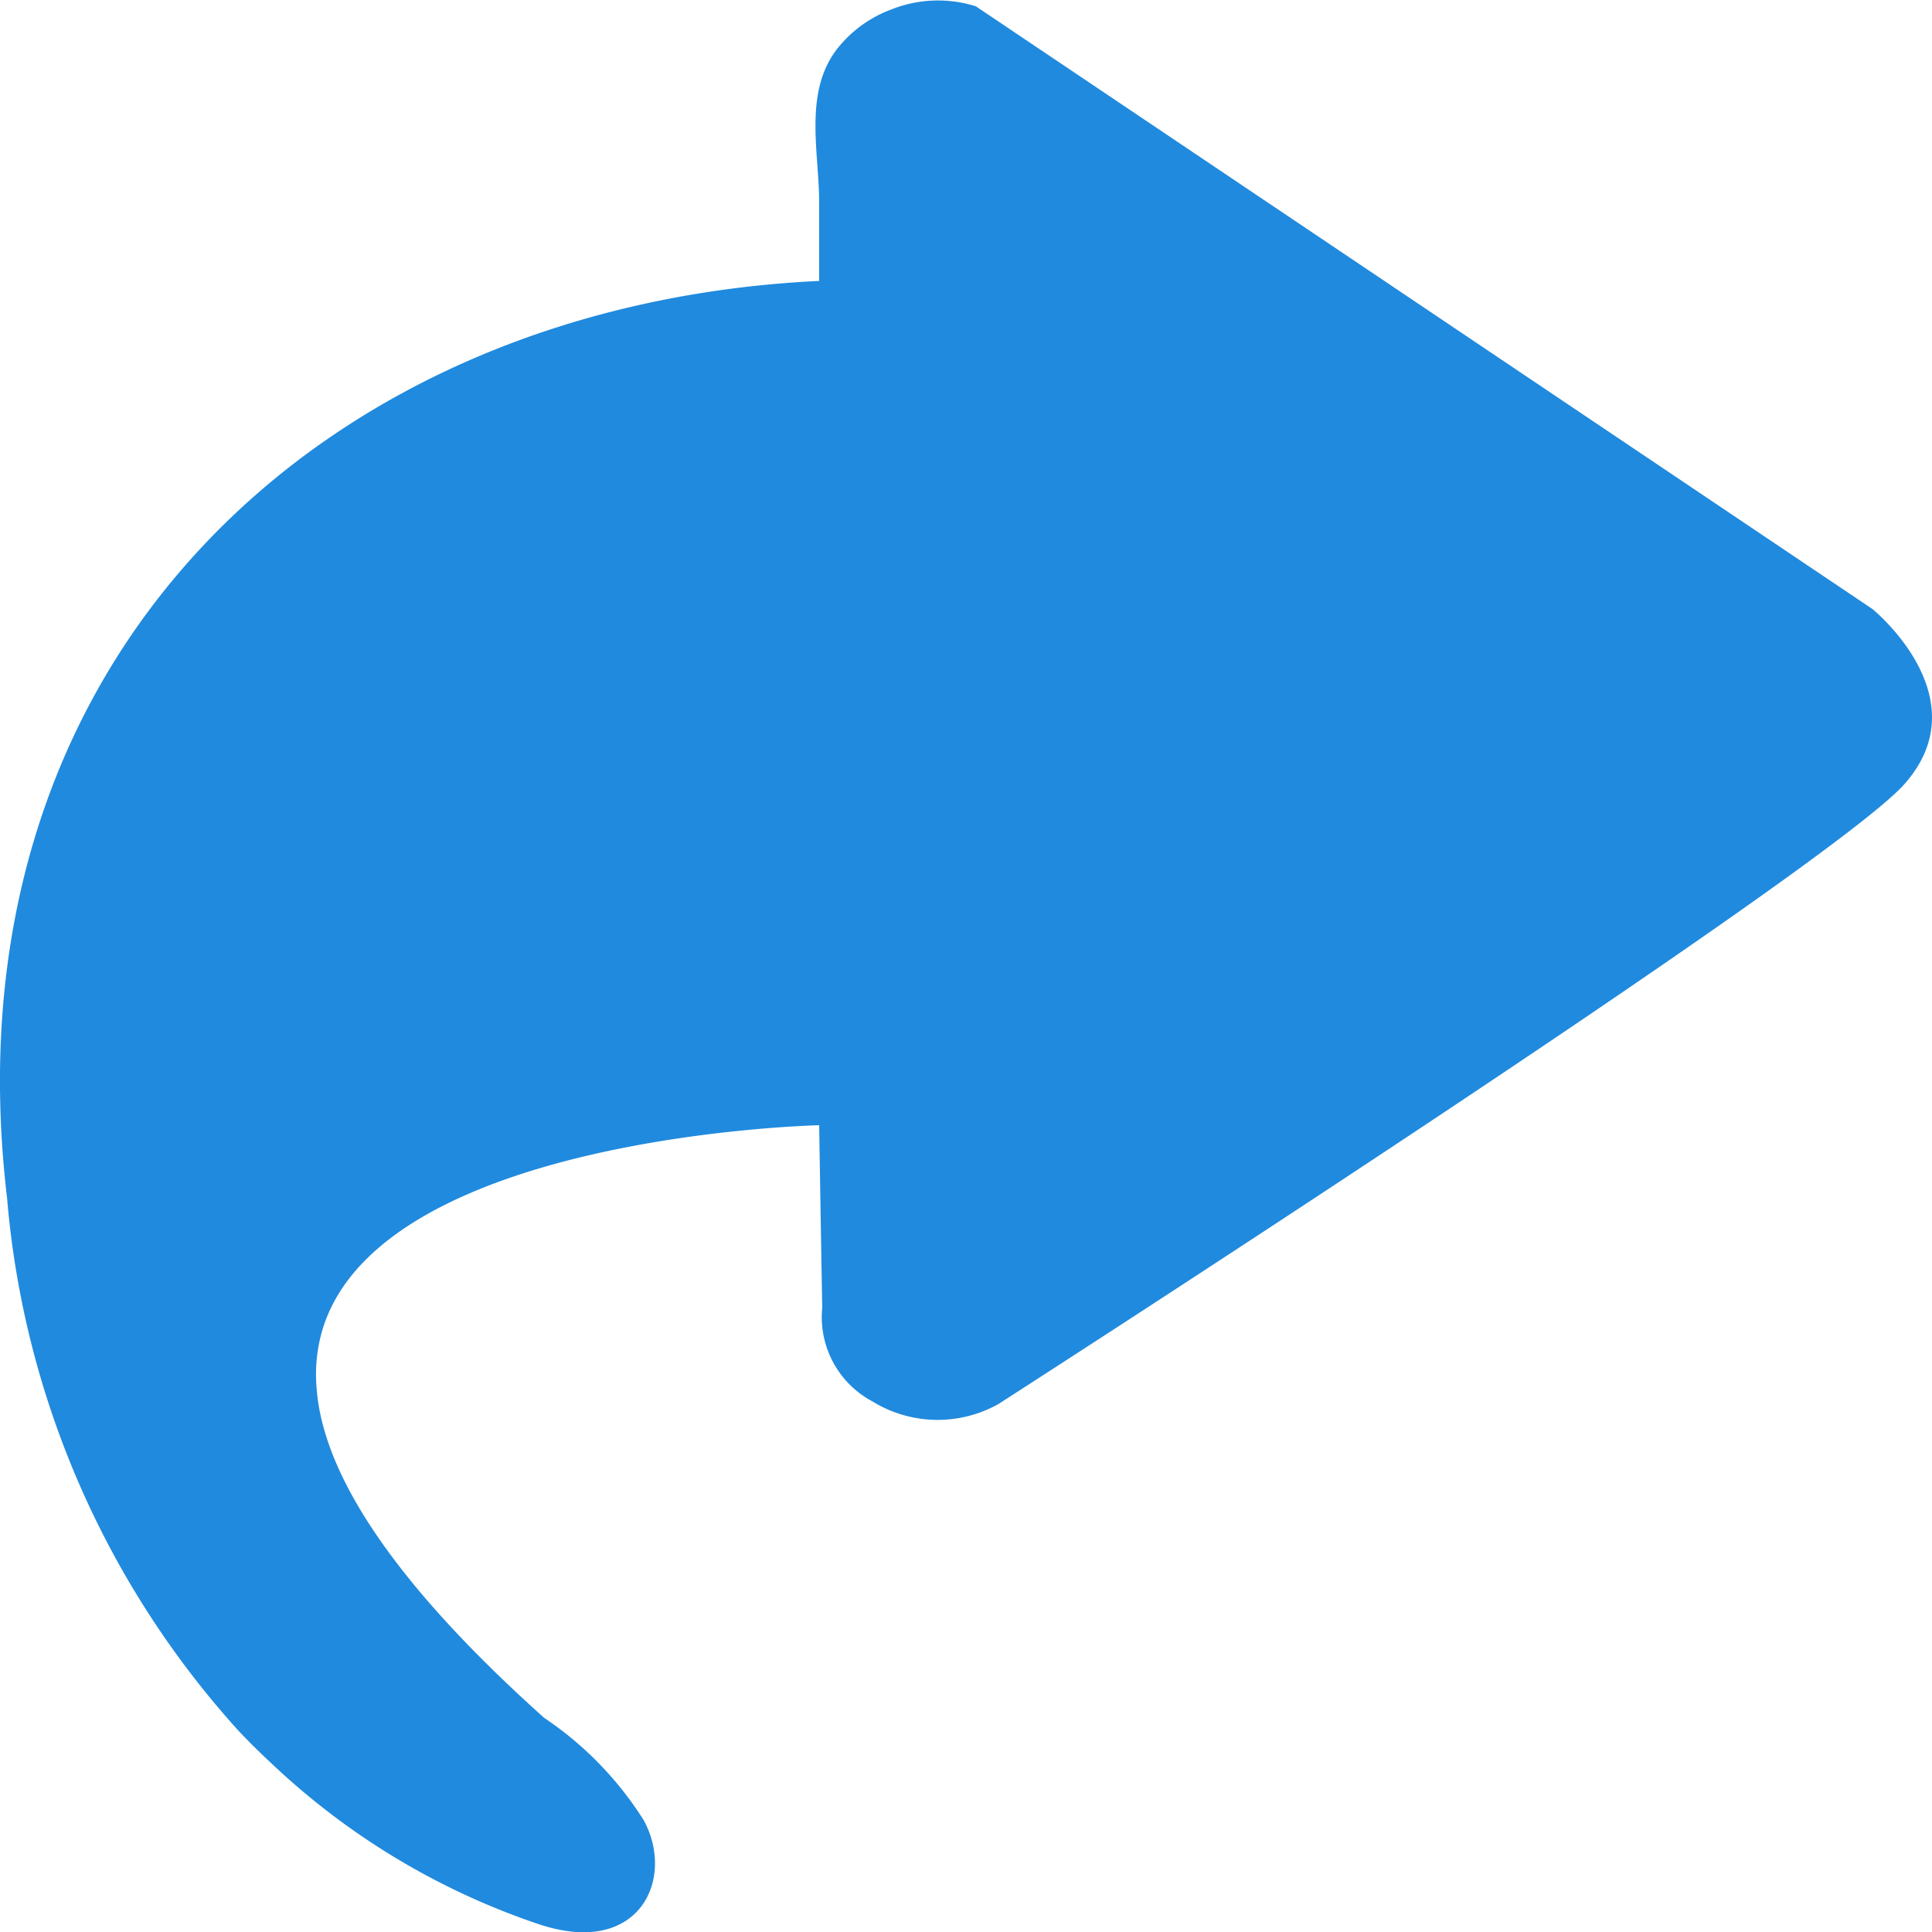 <svg id="그룹_152" data-name="그룹 152" xmlns="http://www.w3.org/2000/svg" xmlns:xlink="http://www.w3.org/1999/xlink" width="12" height="12" viewBox="0 0 12 12">
  <defs>
    <clipPath id="clip-path">
      <rect id="사각형_120" data-name="사각형 120" width="12" height="12" fill="none"/>
    </clipPath>
  </defs>
  <g id="그룹_151" data-name="그룹 151" transform="translate(0 0)" clip-path="url(#clip-path)">
    <g id="그룹_150" data-name="그룹 150" style="isolation: isolate">
      <g id="그룹_149" data-name="그룹 149">
        <g id="그룹_148" data-name="그룹 148" clip-path="url(#clip-path)">
          <path id="패스_43" data-name="패스 43" d="M11.629,3.783,6.061.04a.783.783,0,0,0-.528.021.765.765,0,0,0-.314.22c-.235.272-.131.657-.131.978v.487C2.027,1.891-.357,4.07.044,7.443a5.629,5.629,0,0,0,1.44,3.311c.071.075.142.144.214.211a4.5,4.5,0,0,0,1.659.991c.619.2.837-.288.642-.648a2.135,2.135,0,0,0-.619-.637C2.4,9.793,2,9.125,1.966,8.616a.979.979,0,0,1,.043-.376C2.4,7.048,5.088,6.99,5.088,6.99q.009.567.019,1.134a.593.593,0,0,0,.311.581.773.773,0,0,0,.783.017c.011-.007,5.146-3.309,5.627-3.85s-.2-1.09-.2-1.09" transform="translate(0 -0.001)" fill="#208ade"/>
        </g>
      </g>
    </g>
  </g>
</svg>
